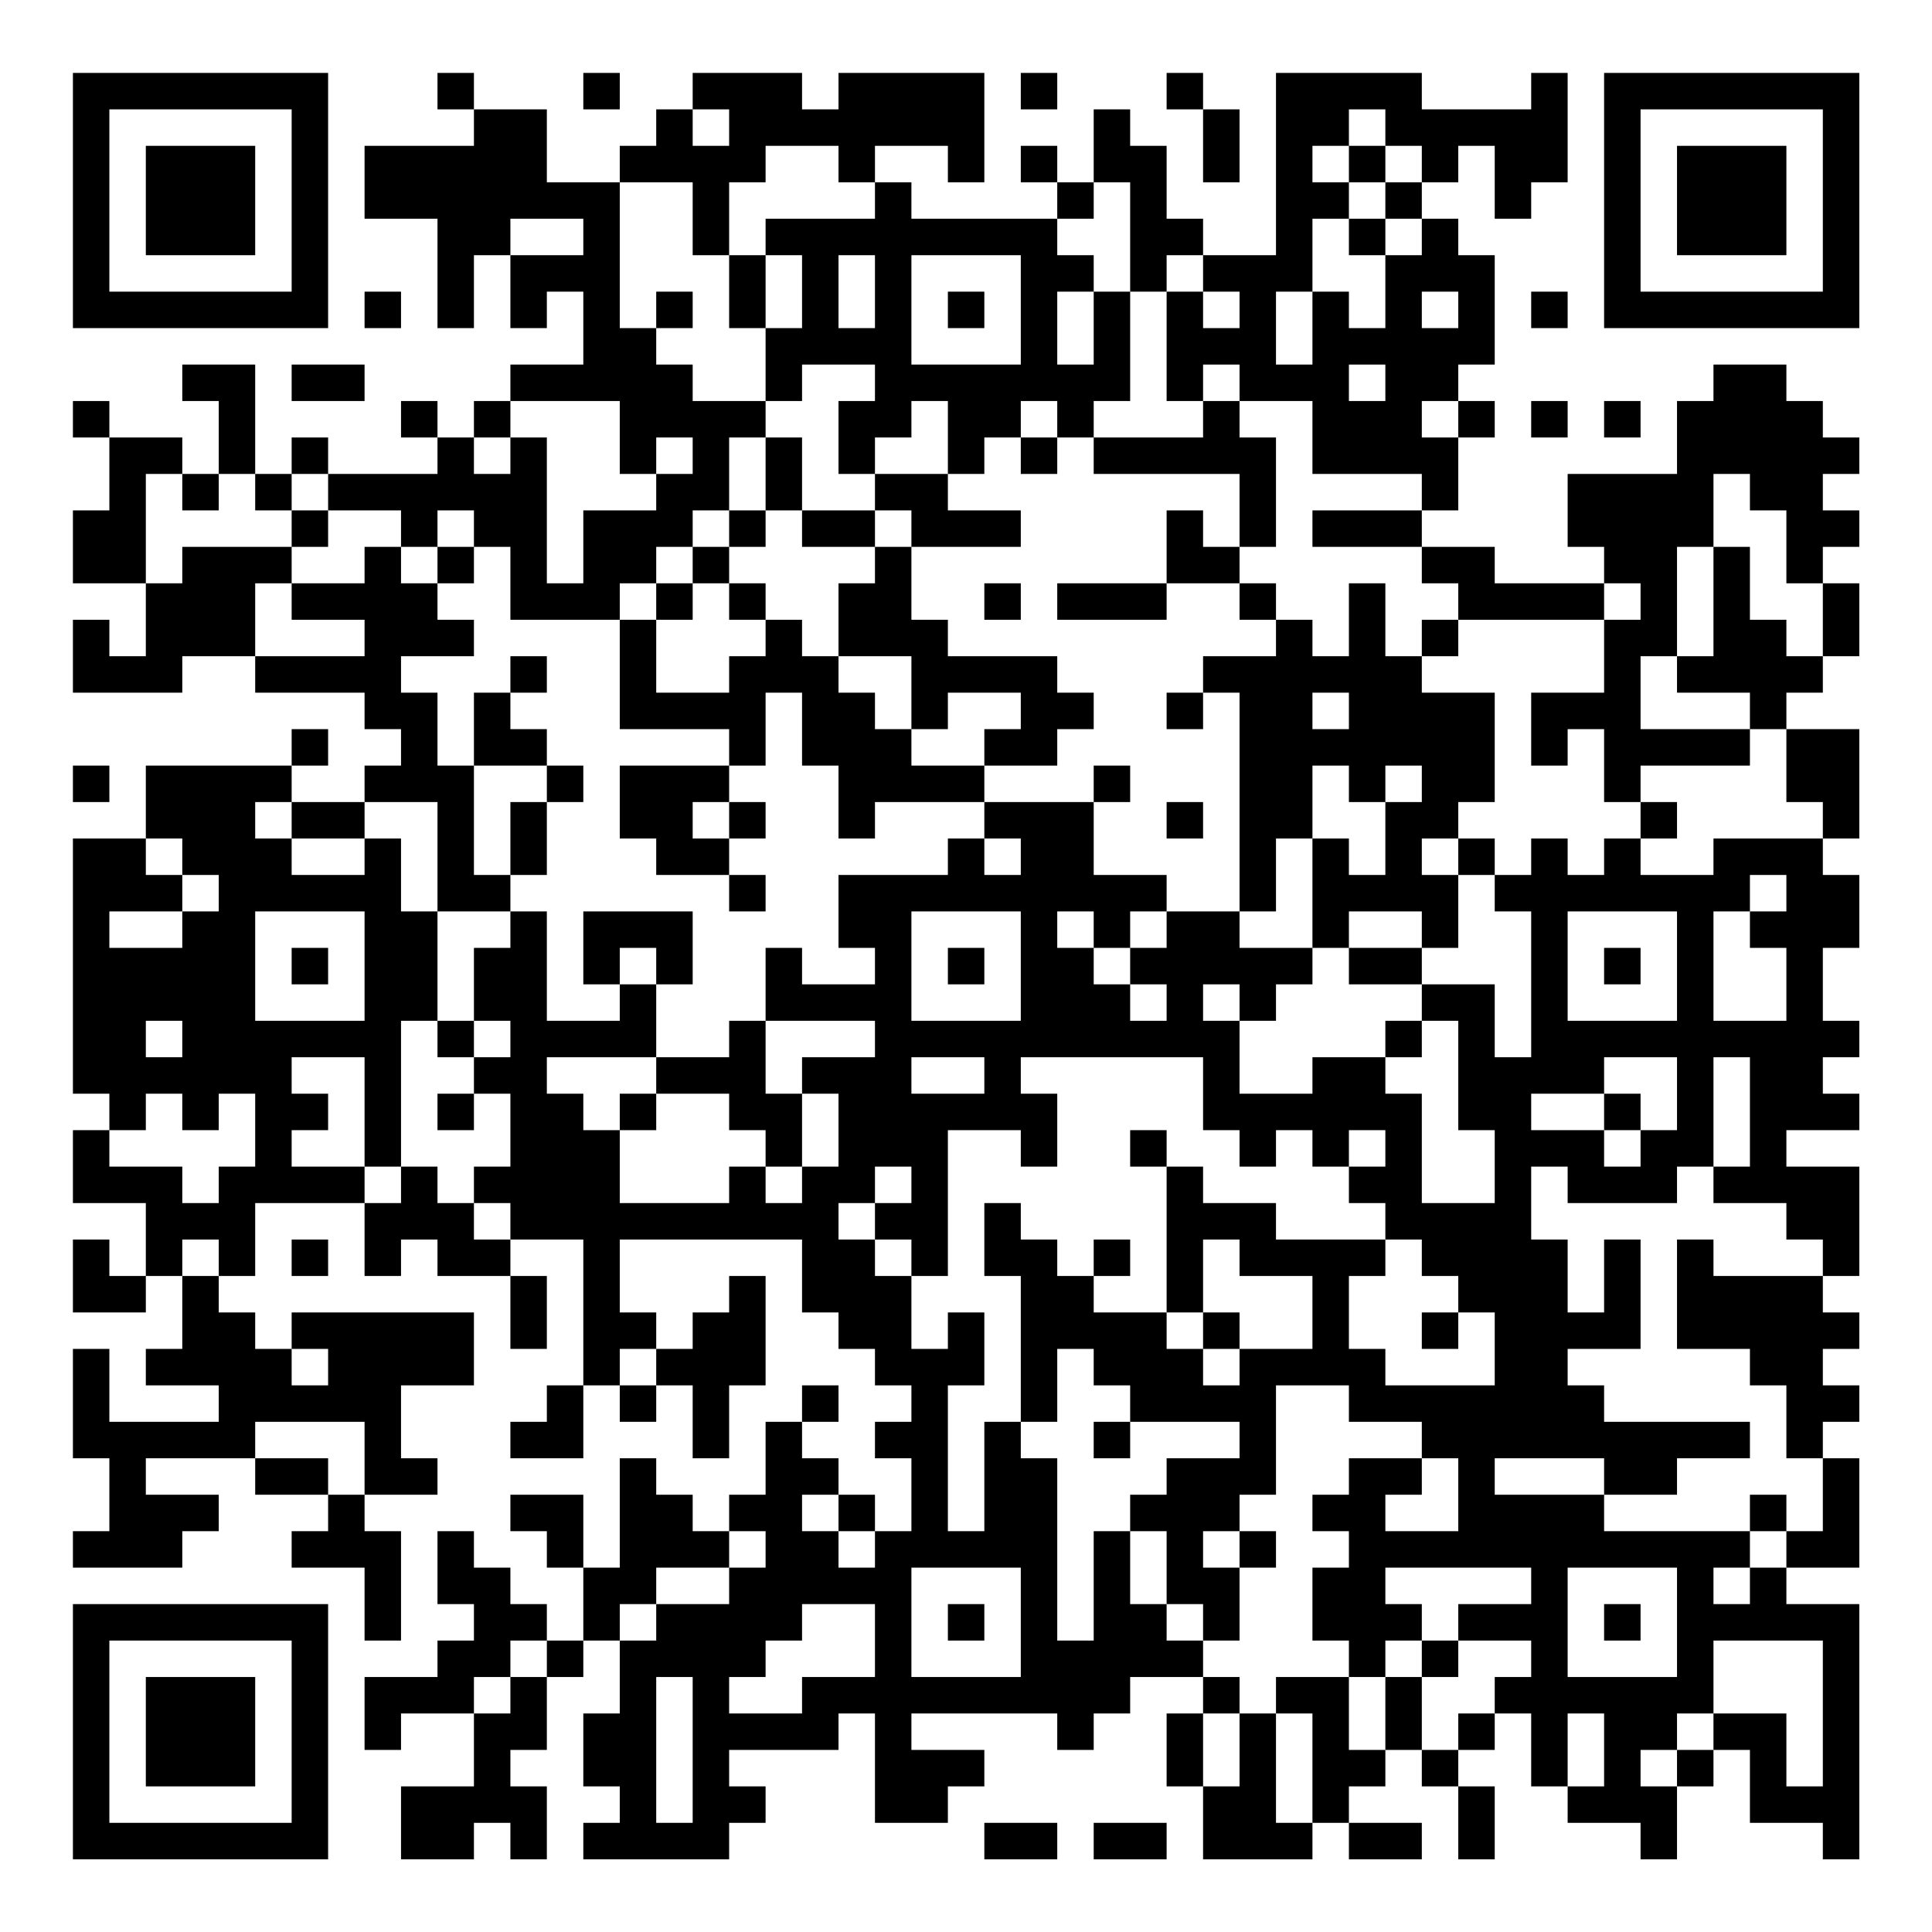 <?xml version="1.0" encoding="UTF-8"?>
<svg xmlns="http://www.w3.org/2000/svg" version="1.1" width="200" height="200" viewBox="0 0 200 200"><rect x="0" y="0" width="200" height="200" fill="#ffffff"/><g transform="scale(3.774)"><g transform="translate(2,2)"><path fill-rule="evenodd" d="M10 0L10 1L11 1L11 2L8 2L8 4L10 4L10 7L11 7L11 5L12 5L12 7L13 7L13 6L14 6L14 8L12 8L12 9L11 9L11 10L10 10L10 9L9 9L9 10L10 10L10 11L7 11L7 10L6 10L6 11L5 11L5 8L3 8L3 9L4 9L4 11L3 11L3 10L1 10L1 9L0 9L0 10L1 10L1 12L0 12L0 14L2 14L2 16L1 16L1 15L0 15L0 17L3 17L3 16L5 16L5 17L8 17L8 18L9 18L9 19L8 19L8 20L6 20L6 19L7 19L7 18L6 18L6 19L2 19L2 21L0 21L0 28L1 28L1 29L0 29L0 31L2 31L2 33L1 33L1 32L0 32L0 34L2 34L2 33L3 33L3 35L2 35L2 36L4 36L4 37L1 37L1 35L0 35L0 38L1 38L1 40L0 40L0 41L3 41L3 40L4 40L4 39L2 39L2 38L5 38L5 39L7 39L7 40L6 40L6 41L8 41L8 43L9 43L9 40L8 40L8 39L10 39L10 38L9 38L9 36L11 36L11 34L6 34L6 35L5 35L5 34L4 34L4 33L5 33L5 31L8 31L8 33L9 33L9 32L10 32L10 33L12 33L12 35L13 35L13 33L12 33L12 32L14 32L14 36L13 36L13 37L12 37L12 38L14 38L14 36L15 36L15 37L16 37L16 36L17 36L17 38L18 38L18 36L19 36L19 33L18 33L18 34L17 34L17 35L16 35L16 34L15 34L15 32L20 32L20 34L21 34L21 35L22 35L22 36L23 36L23 37L22 37L22 38L23 38L23 40L22 40L22 39L21 39L21 38L20 38L20 37L21 37L21 36L20 36L20 37L19 37L19 39L18 39L18 40L17 40L17 39L16 39L16 38L15 38L15 41L14 41L14 39L12 39L12 40L13 40L13 41L14 41L14 43L13 43L13 42L12 42L12 41L11 41L11 40L10 40L10 42L11 42L11 43L10 43L10 44L8 44L8 46L9 46L9 45L11 45L11 47L9 47L9 49L11 49L11 48L12 48L12 49L13 49L13 47L12 47L12 46L13 46L13 44L14 44L14 43L15 43L15 45L14 45L14 47L15 47L15 48L14 48L14 49L18 49L18 48L19 48L19 47L18 47L18 46L21 46L21 45L22 45L22 48L24 48L24 47L25 47L25 46L23 46L23 45L27 45L27 46L28 46L28 45L29 45L29 44L31 44L31 45L30 45L30 47L31 47L31 49L34 49L34 48L35 48L35 49L37 49L37 48L35 48L35 47L36 47L36 46L37 46L37 47L38 47L38 49L39 49L39 47L38 47L38 46L39 46L39 45L40 45L40 47L41 47L41 48L43 48L43 49L44 49L44 47L45 47L45 46L46 46L46 48L48 48L48 49L49 49L49 42L47 42L47 41L49 41L49 38L48 38L48 37L49 37L49 36L48 36L48 35L49 35L49 34L48 34L48 33L49 33L49 30L47 30L47 29L49 29L49 28L48 28L48 27L49 27L49 26L48 26L48 24L49 24L49 22L48 22L48 21L49 21L49 18L47 18L47 17L48 17L48 16L49 16L49 14L48 14L48 13L49 13L49 12L48 12L48 11L49 11L49 10L48 10L48 9L47 9L47 8L45 8L45 9L44 9L44 11L41 11L41 13L42 13L42 14L39 14L39 13L37 13L37 12L38 12L38 10L39 10L39 9L38 9L38 8L39 8L39 5L38 5L38 4L37 4L37 3L38 3L38 2L39 2L39 4L40 4L40 3L41 3L41 0L40 0L40 1L37 1L37 0L33 0L33 5L31 5L31 4L30 4L30 2L29 2L29 1L28 1L28 3L27 3L27 2L26 2L26 3L27 3L27 4L23 4L23 3L22 3L22 2L24 2L24 3L25 3L25 0L21 0L21 1L20 1L20 0L17 0L17 1L16 1L16 2L15 2L15 3L13 3L13 1L11 1L11 0ZM14 0L14 1L15 1L15 0ZM26 0L26 1L27 1L27 0ZM30 0L30 1L31 1L31 3L32 3L32 1L31 1L31 0ZM17 1L17 2L18 2L18 1ZM35 1L35 2L34 2L34 3L35 3L35 4L34 4L34 6L33 6L33 8L34 8L34 6L35 6L35 7L36 7L36 5L37 5L37 4L36 4L36 3L37 3L37 2L36 2L36 1ZM19 2L19 3L18 3L18 5L17 5L17 3L15 3L15 7L16 7L16 8L17 8L17 9L19 9L19 10L18 10L18 12L17 12L17 13L16 13L16 14L15 14L15 15L12 15L12 13L11 13L11 12L10 12L10 13L9 13L9 12L7 12L7 11L6 11L6 12L5 12L5 11L4 11L4 12L3 12L3 11L2 11L2 14L3 14L3 13L6 13L6 14L5 14L5 16L8 16L8 15L6 15L6 14L8 14L8 13L9 13L9 14L10 14L10 15L11 15L11 16L9 16L9 17L10 17L10 19L11 19L11 22L12 22L12 23L10 23L10 20L8 20L8 21L6 21L6 20L5 20L5 21L6 21L6 22L8 22L8 21L9 21L9 23L10 23L10 26L9 26L9 30L8 30L8 27L6 27L6 28L7 28L7 29L6 29L6 30L8 30L8 31L9 31L9 30L10 30L10 31L11 31L11 32L12 32L12 31L11 31L11 30L12 30L12 28L11 28L11 27L12 27L12 26L11 26L11 24L12 24L12 23L13 23L13 26L15 26L15 25L16 25L16 27L13 27L13 28L14 28L14 29L15 29L15 31L18 31L18 30L19 30L19 31L20 31L20 30L21 30L21 28L20 28L20 27L22 27L22 26L19 26L19 24L20 24L20 25L22 25L22 24L21 24L21 22L24 22L24 21L25 21L25 22L26 22L26 21L25 21L25 20L28 20L28 22L30 22L30 23L29 23L29 24L28 24L28 23L27 23L27 24L28 24L28 25L29 25L29 26L30 26L30 25L29 25L29 24L30 24L30 23L32 23L32 24L34 24L34 25L33 25L33 26L32 26L32 25L31 25L31 26L32 26L32 28L34 28L34 27L36 27L36 28L37 28L37 31L39 31L39 29L38 29L38 26L37 26L37 25L39 25L39 27L40 27L40 23L39 23L39 22L40 22L40 21L41 21L41 22L42 22L42 21L43 21L43 22L45 22L45 21L48 21L48 20L47 20L47 18L46 18L46 17L44 17L44 16L45 16L45 13L46 13L46 15L47 15L47 16L48 16L48 14L47 14L47 12L46 12L46 11L45 11L45 13L44 13L44 16L43 16L43 18L46 18L46 19L43 19L43 20L42 20L42 18L41 18L41 19L40 19L40 17L42 17L42 15L43 15L43 14L42 14L42 15L38 15L38 14L37 14L37 13L34 13L34 12L37 12L37 11L34 11L34 9L32 9L32 8L31 8L31 9L30 9L30 6L31 6L31 7L32 7L32 6L31 6L31 5L30 5L30 6L29 6L29 3L28 3L28 4L27 4L27 5L28 5L28 6L27 6L27 8L28 8L28 6L29 6L29 9L28 9L28 10L27 10L27 9L26 9L26 10L25 10L25 11L24 11L24 9L23 9L23 10L22 10L22 11L21 11L21 9L22 9L22 8L20 8L20 9L19 9L19 7L20 7L20 5L19 5L19 4L22 4L22 3L21 3L21 2ZM35 2L35 3L36 3L36 2ZM12 4L12 5L14 5L14 4ZM35 4L35 5L36 5L36 4ZM18 5L18 7L19 7L19 5ZM21 5L21 7L22 7L22 5ZM23 5L23 8L26 8L26 5ZM8 6L8 7L9 7L9 6ZM16 6L16 7L17 7L17 6ZM24 6L24 7L25 7L25 6ZM37 6L37 7L38 7L38 6ZM40 6L40 7L41 7L41 6ZM6 8L6 9L8 9L8 8ZM35 8L35 9L36 9L36 8ZM12 9L12 10L11 10L11 11L12 11L12 10L13 10L13 14L14 14L14 12L16 12L16 11L17 11L17 10L16 10L16 11L15 11L15 9ZM31 9L31 10L28 10L28 11L32 11L32 13L31 13L31 12L30 12L30 14L27 14L27 15L30 15L30 14L32 14L32 15L33 15L33 16L31 16L31 17L30 17L30 18L31 18L31 17L32 17L32 23L33 23L33 21L34 21L34 24L35 24L35 25L37 25L37 24L38 24L38 22L39 22L39 21L38 21L38 20L39 20L39 17L37 17L37 16L38 16L38 15L37 15L37 16L36 16L36 14L35 14L35 16L34 16L34 15L33 15L33 14L32 14L32 13L33 13L33 10L32 10L32 9ZM37 9L37 10L38 10L38 9ZM40 9L40 10L41 10L41 9ZM42 9L42 10L43 10L43 9ZM19 10L19 12L18 12L18 13L17 13L17 14L16 14L16 15L15 15L15 18L18 18L18 19L15 19L15 21L16 21L16 22L18 22L18 23L19 23L19 22L18 22L18 21L19 21L19 20L18 20L18 19L19 19L19 17L20 17L20 19L21 19L21 21L22 21L22 20L25 20L25 19L27 19L27 18L28 18L28 17L27 17L27 16L24 16L24 15L23 15L23 13L26 13L26 12L24 12L24 11L22 11L22 12L20 12L20 10ZM26 10L26 11L27 11L27 10ZM6 12L6 13L7 13L7 12ZM19 12L19 13L18 13L18 14L17 14L17 15L16 15L16 17L18 17L18 16L19 16L19 15L20 15L20 16L21 16L21 17L22 17L22 18L23 18L23 19L25 19L25 18L26 18L26 17L24 17L24 18L23 18L23 16L21 16L21 14L22 14L22 13L23 13L23 12L22 12L22 13L20 13L20 12ZM10 13L10 14L11 14L11 13ZM18 14L18 15L19 15L19 14ZM25 14L25 15L26 15L26 14ZM12 16L12 17L11 17L11 19L13 19L13 20L12 20L12 22L13 22L13 20L14 20L14 19L13 19L13 18L12 18L12 17L13 17L13 16ZM34 17L34 18L35 18L35 17ZM0 19L0 20L1 20L1 19ZM28 19L28 20L29 20L29 19ZM34 19L34 21L35 21L35 22L36 22L36 20L37 20L37 19L36 19L36 20L35 20L35 19ZM17 20L17 21L18 21L18 20ZM30 20L30 21L31 21L31 20ZM43 20L43 21L44 21L44 20ZM2 21L2 22L3 22L3 23L1 23L1 24L3 24L3 23L4 23L4 22L3 22L3 21ZM37 21L37 22L38 22L38 21ZM46 22L46 23L45 23L45 26L47 26L47 24L46 24L46 23L47 23L47 22ZM5 23L5 26L8 26L8 23ZM14 23L14 25L15 25L15 24L16 24L16 25L17 25L17 23ZM23 23L23 26L26 26L26 23ZM35 23L35 24L37 24L37 23ZM41 23L41 26L44 26L44 23ZM6 24L6 25L7 25L7 24ZM24 24L24 25L25 25L25 24ZM42 24L42 25L43 25L43 24ZM2 26L2 27L3 27L3 26ZM10 26L10 27L11 27L11 26ZM18 26L18 27L16 27L16 28L15 28L15 29L16 29L16 28L18 28L18 29L19 29L19 30L20 30L20 28L19 28L19 26ZM36 26L36 27L37 27L37 26ZM23 27L23 28L25 28L25 27ZM26 27L26 28L27 28L27 30L26 30L26 29L24 29L24 33L23 33L23 32L22 32L22 31L23 31L23 30L22 30L22 31L21 31L21 32L22 32L22 33L23 33L23 35L24 35L24 34L25 34L25 36L24 36L24 40L25 40L25 37L26 37L26 38L27 38L27 43L28 43L28 40L29 40L29 42L30 42L30 43L31 43L31 44L32 44L32 45L31 45L31 47L32 47L32 45L33 45L33 48L34 48L34 45L33 45L33 44L35 44L35 46L36 46L36 44L37 44L37 46L38 46L38 45L39 45L39 44L40 44L40 43L38 43L38 42L40 42L40 41L36 41L36 42L37 42L37 43L36 43L36 44L35 44L35 43L34 43L34 41L35 41L35 40L34 40L34 39L35 39L35 38L37 38L37 39L36 39L36 40L38 40L38 38L37 38L37 37L35 37L35 36L33 36L33 39L32 39L32 40L31 40L31 41L32 41L32 43L31 43L31 42L30 42L30 40L29 40L29 39L30 39L30 38L32 38L32 37L29 37L29 36L28 36L28 35L27 35L27 37L26 37L26 33L25 33L25 31L26 31L26 32L27 32L27 33L28 33L28 34L30 34L30 35L31 35L31 36L32 36L32 35L34 35L34 33L32 33L32 32L31 32L31 34L30 34L30 30L31 30L31 31L33 31L33 32L36 32L36 33L35 33L35 35L36 35L36 36L39 36L39 34L38 34L38 33L37 33L37 32L36 32L36 31L35 31L35 30L36 30L36 29L35 29L35 30L34 30L34 29L33 29L33 30L32 30L32 29L31 29L31 27ZM42 27L42 28L40 28L40 29L42 29L42 30L43 30L43 29L44 29L44 27ZM45 27L45 30L44 30L44 31L41 31L41 30L40 30L40 32L41 32L41 34L42 34L42 32L43 32L43 35L41 35L41 36L42 36L42 37L46 37L46 38L44 38L44 39L42 39L42 38L39 38L39 39L42 39L42 40L46 40L46 41L45 41L45 42L46 42L46 41L47 41L47 40L48 40L48 38L47 38L47 36L46 36L46 35L44 35L44 32L45 32L45 33L48 33L48 32L47 32L47 31L45 31L45 30L46 30L46 27ZM2 28L2 29L1 29L1 30L3 30L3 31L4 31L4 30L5 30L5 28L4 28L4 29L3 29L3 28ZM10 28L10 29L11 29L11 28ZM42 28L42 29L43 29L43 28ZM29 29L29 30L30 30L30 29ZM3 32L3 33L4 33L4 32ZM6 32L6 33L7 33L7 32ZM28 32L28 33L29 33L29 32ZM31 34L31 35L32 35L32 34ZM37 34L37 35L38 35L38 34ZM6 35L6 36L7 36L7 35ZM15 35L15 36L16 36L16 35ZM5 37L5 38L7 38L7 39L8 39L8 37ZM28 37L28 38L29 38L29 37ZM20 39L20 40L21 40L21 41L22 41L22 40L21 40L21 39ZM46 39L46 40L47 40L47 39ZM18 40L18 41L16 41L16 42L15 42L15 43L16 43L16 42L18 42L18 41L19 41L19 40ZM32 40L32 41L33 41L33 40ZM23 41L23 44L26 44L26 41ZM41 41L41 44L44 44L44 41ZM20 42L20 43L19 43L19 44L18 44L18 45L20 45L20 44L22 44L22 42ZM24 42L24 43L25 43L25 42ZM42 42L42 43L43 43L43 42ZM12 43L12 44L11 44L11 45L12 45L12 44L13 44L13 43ZM37 43L37 44L38 44L38 43ZM45 43L45 45L44 45L44 46L43 46L43 47L44 47L44 46L45 46L45 45L47 45L47 47L48 47L48 43ZM16 44L16 48L17 48L17 44ZM41 45L41 47L42 47L42 45ZM25 48L25 49L27 49L27 48ZM28 48L28 49L30 49L30 48ZM0 0L0 7L7 7L7 0ZM1 1L1 6L6 6L6 1ZM2 2L2 5L5 5L5 2ZM42 0L42 7L49 7L49 0ZM43 1L43 6L48 6L48 1ZM44 2L44 5L47 5L47 2ZM0 42L0 49L7 49L7 42ZM1 43L1 48L6 48L6 43ZM2 44L2 47L5 47L5 44Z" fill="#000000"/></g></g></svg>
